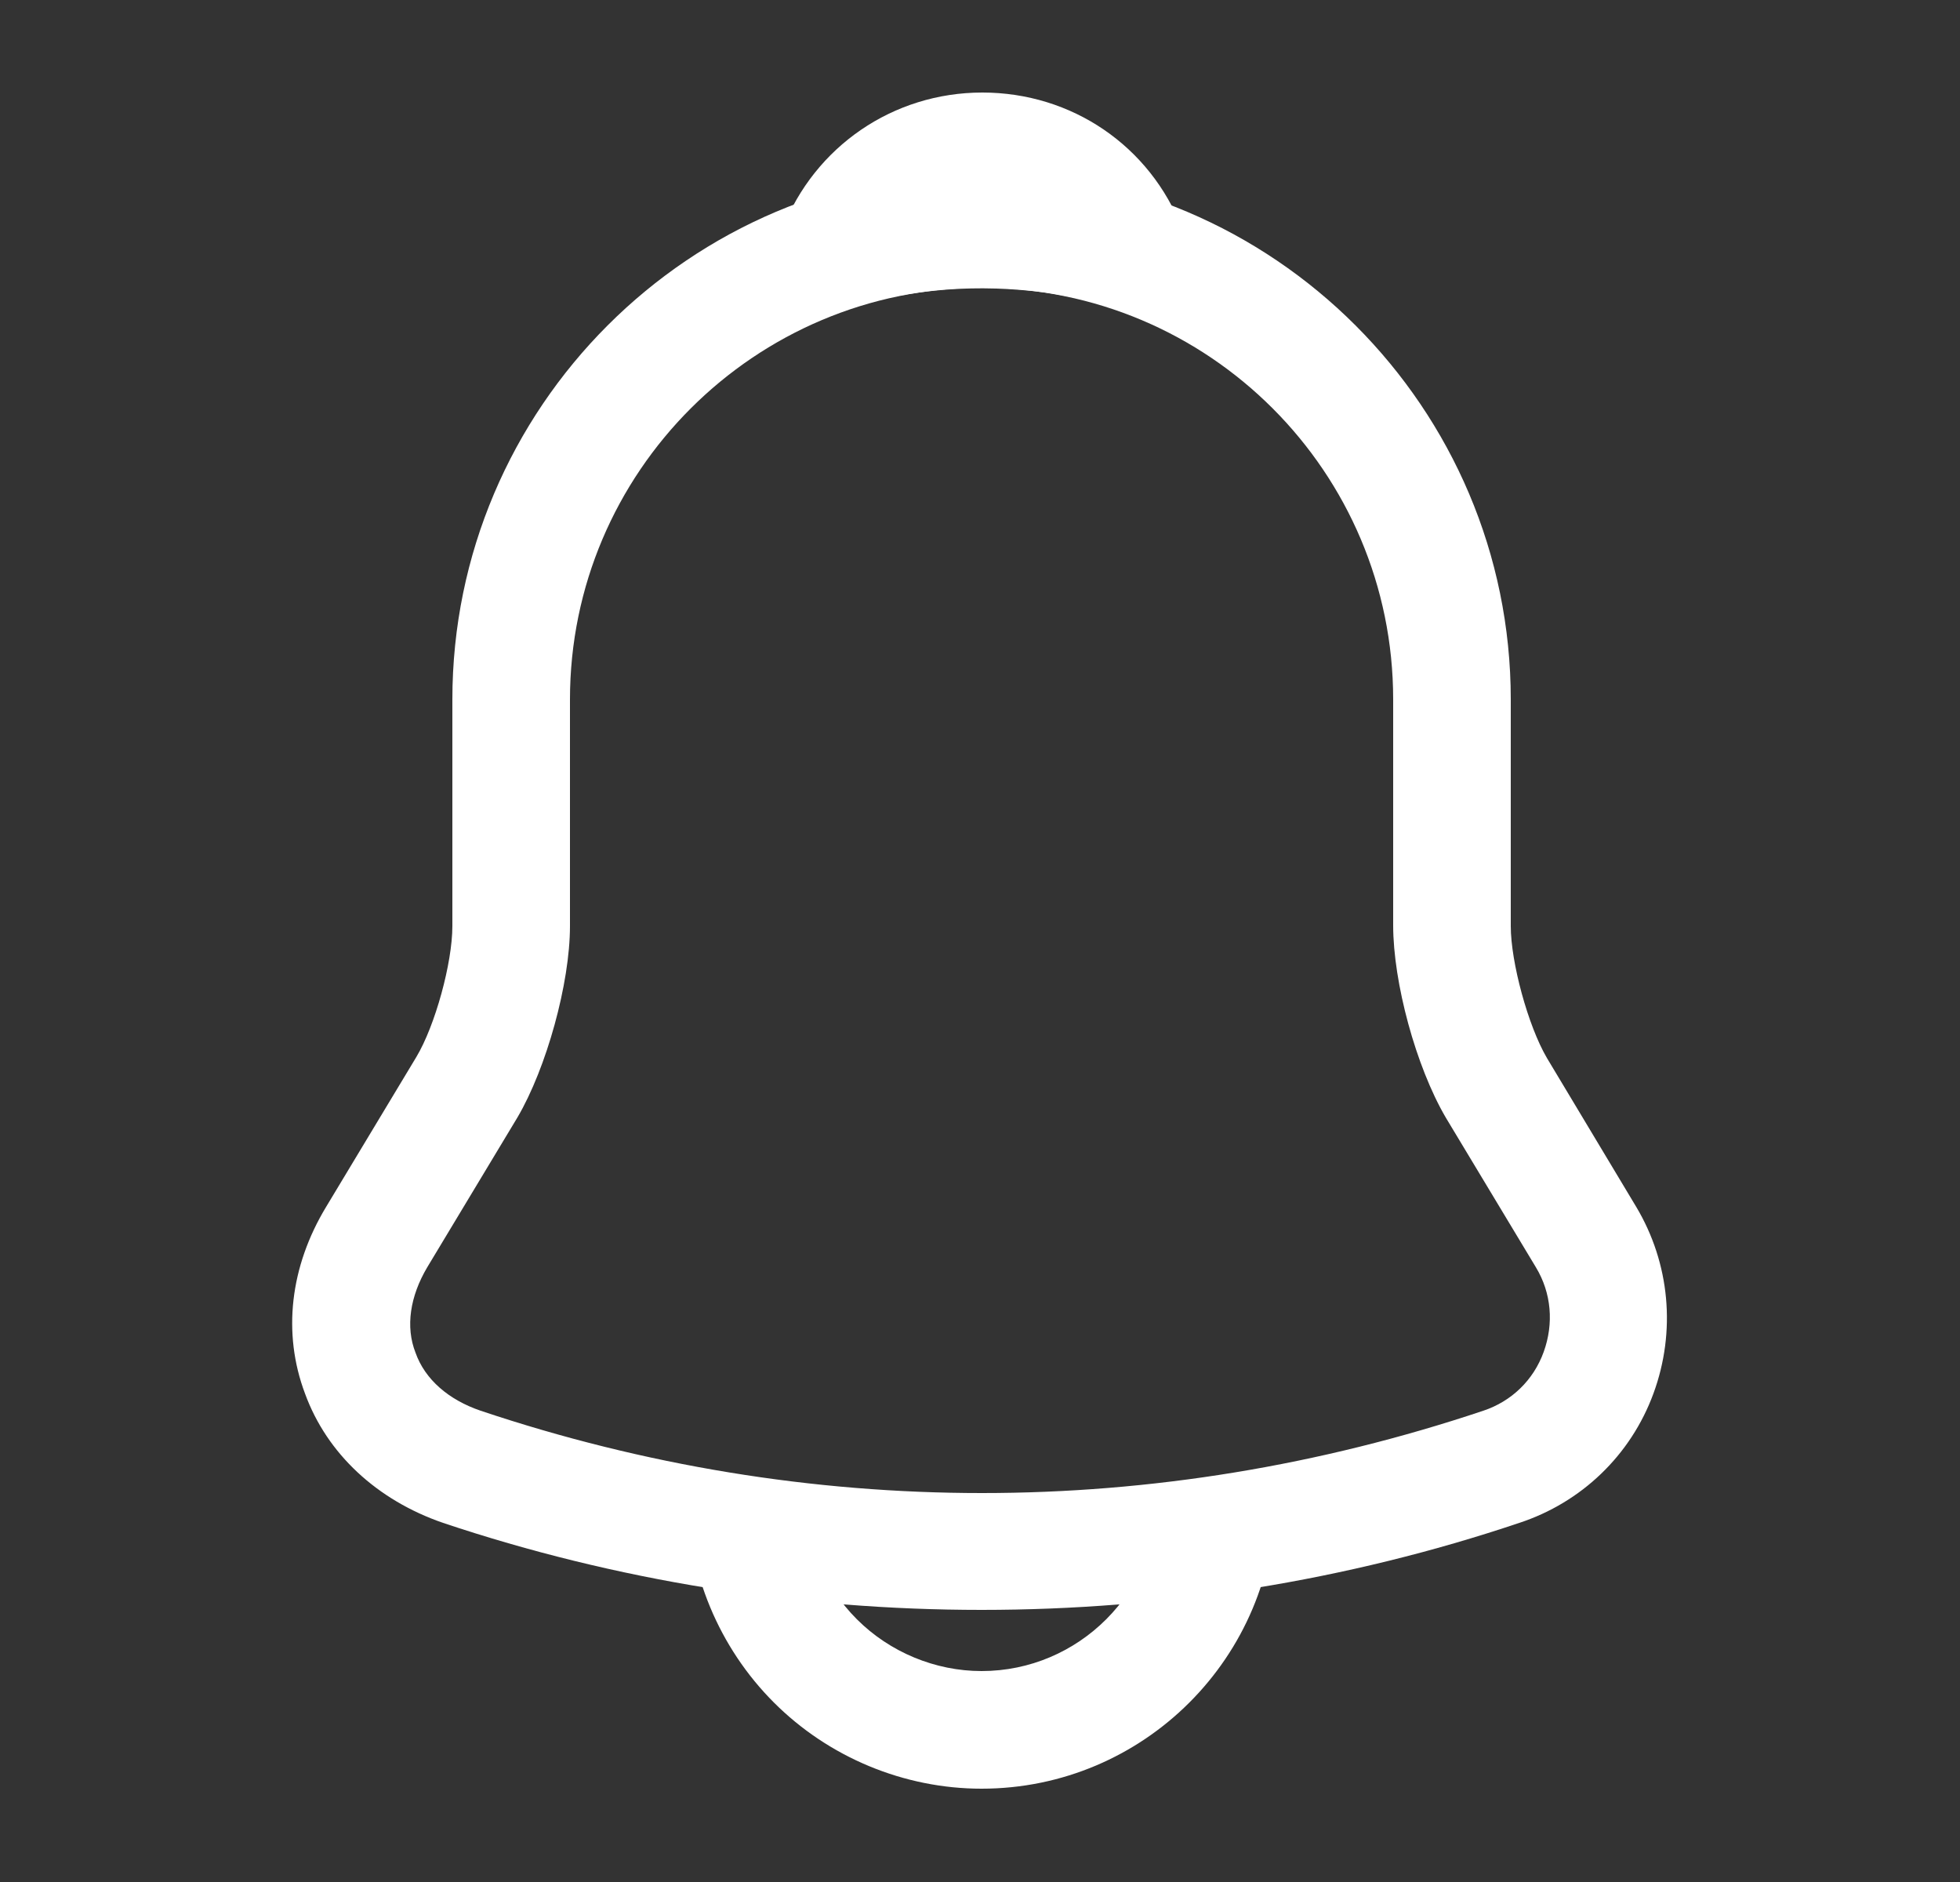 <?xml version="1.0" encoding="UTF-8" standalone="no"?><svg width='25' height='24' viewBox='0 0 25 24' fill='none' xmlns='http://www.w3.org/2000/svg'>
<rect x="0" y="0" width="25" height="24" fill="#333333" stroke="none"/>
<path d='M12.52 20.53C10.19 20.53 7.86 20.16 5.65 19.42C4.81 19.13 4.17 18.54 3.89 17.77C3.6 17 3.7 16.15 4.16 15.39L5.31 13.48C5.55 13.08 5.77 12.28 5.77 11.81V8.92C5.77 5.2 8.8 2.17 12.52 2.17C16.24 2.17 19.27 5.2 19.27 8.92V11.81C19.27 12.27 19.49 13.08 19.73 13.49L20.87 15.39C21.3 16.11 21.38 16.98 21.09 17.77C20.8 18.56 20.17 19.16 19.38 19.42C17.18 20.16 14.85 20.53 12.52 20.53ZM12.52 3.67C9.63 3.67 7.27 6.02 7.27 8.92V11.81C7.27 12.54 6.97 13.62 6.6 14.25L5.45 16.16C5.23 16.53 5.17 16.92 5.3 17.25C5.42 17.59 5.72 17.85 6.13 17.99C10.31 19.39 14.74 19.39 18.92 17.99C19.28 17.87 19.56 17.6 19.69 17.24C19.82 16.88 19.79 16.49 19.59 16.16L18.44 14.25C18.06 13.6 17.77 12.53 17.77 11.8V8.92C17.77 6.02 15.42 3.67 12.52 3.67Z' fill='white'/>
<path d='M14.38 3.94C14.31 3.94 14.24 3.93 14.17 3.91C13.88 3.83 13.6 3.77 13.33 3.73C12.48 3.62 11.66 3.68 10.89 3.91C10.61 4 10.31 3.91 10.12 3.7C9.93 3.49 9.87 3.19 9.98 2.92C10.39 1.87 11.39 1.18 12.53 1.18C13.67 1.18 14.67 1.86 15.08 2.92C15.18 3.19 15.13 3.49 14.94 3.7C14.79 3.86 14.58 3.94 14.38 3.94Z' fill='white'/>
<path d='M12.52 22.81C11.53 22.81 10.569 22.41 9.87 21.71C9.17 21.01 8.77 20.05 8.77 19.06H10.27C10.27 19.65 10.509 20.23 10.93 20.65C11.35 21.07 11.93 21.31 12.52 21.31C13.759 21.31 14.77 20.3 14.77 19.06H16.27C16.27 21.13 14.589 22.81 12.52 22.81Z' fill='white'/>
</svg>
